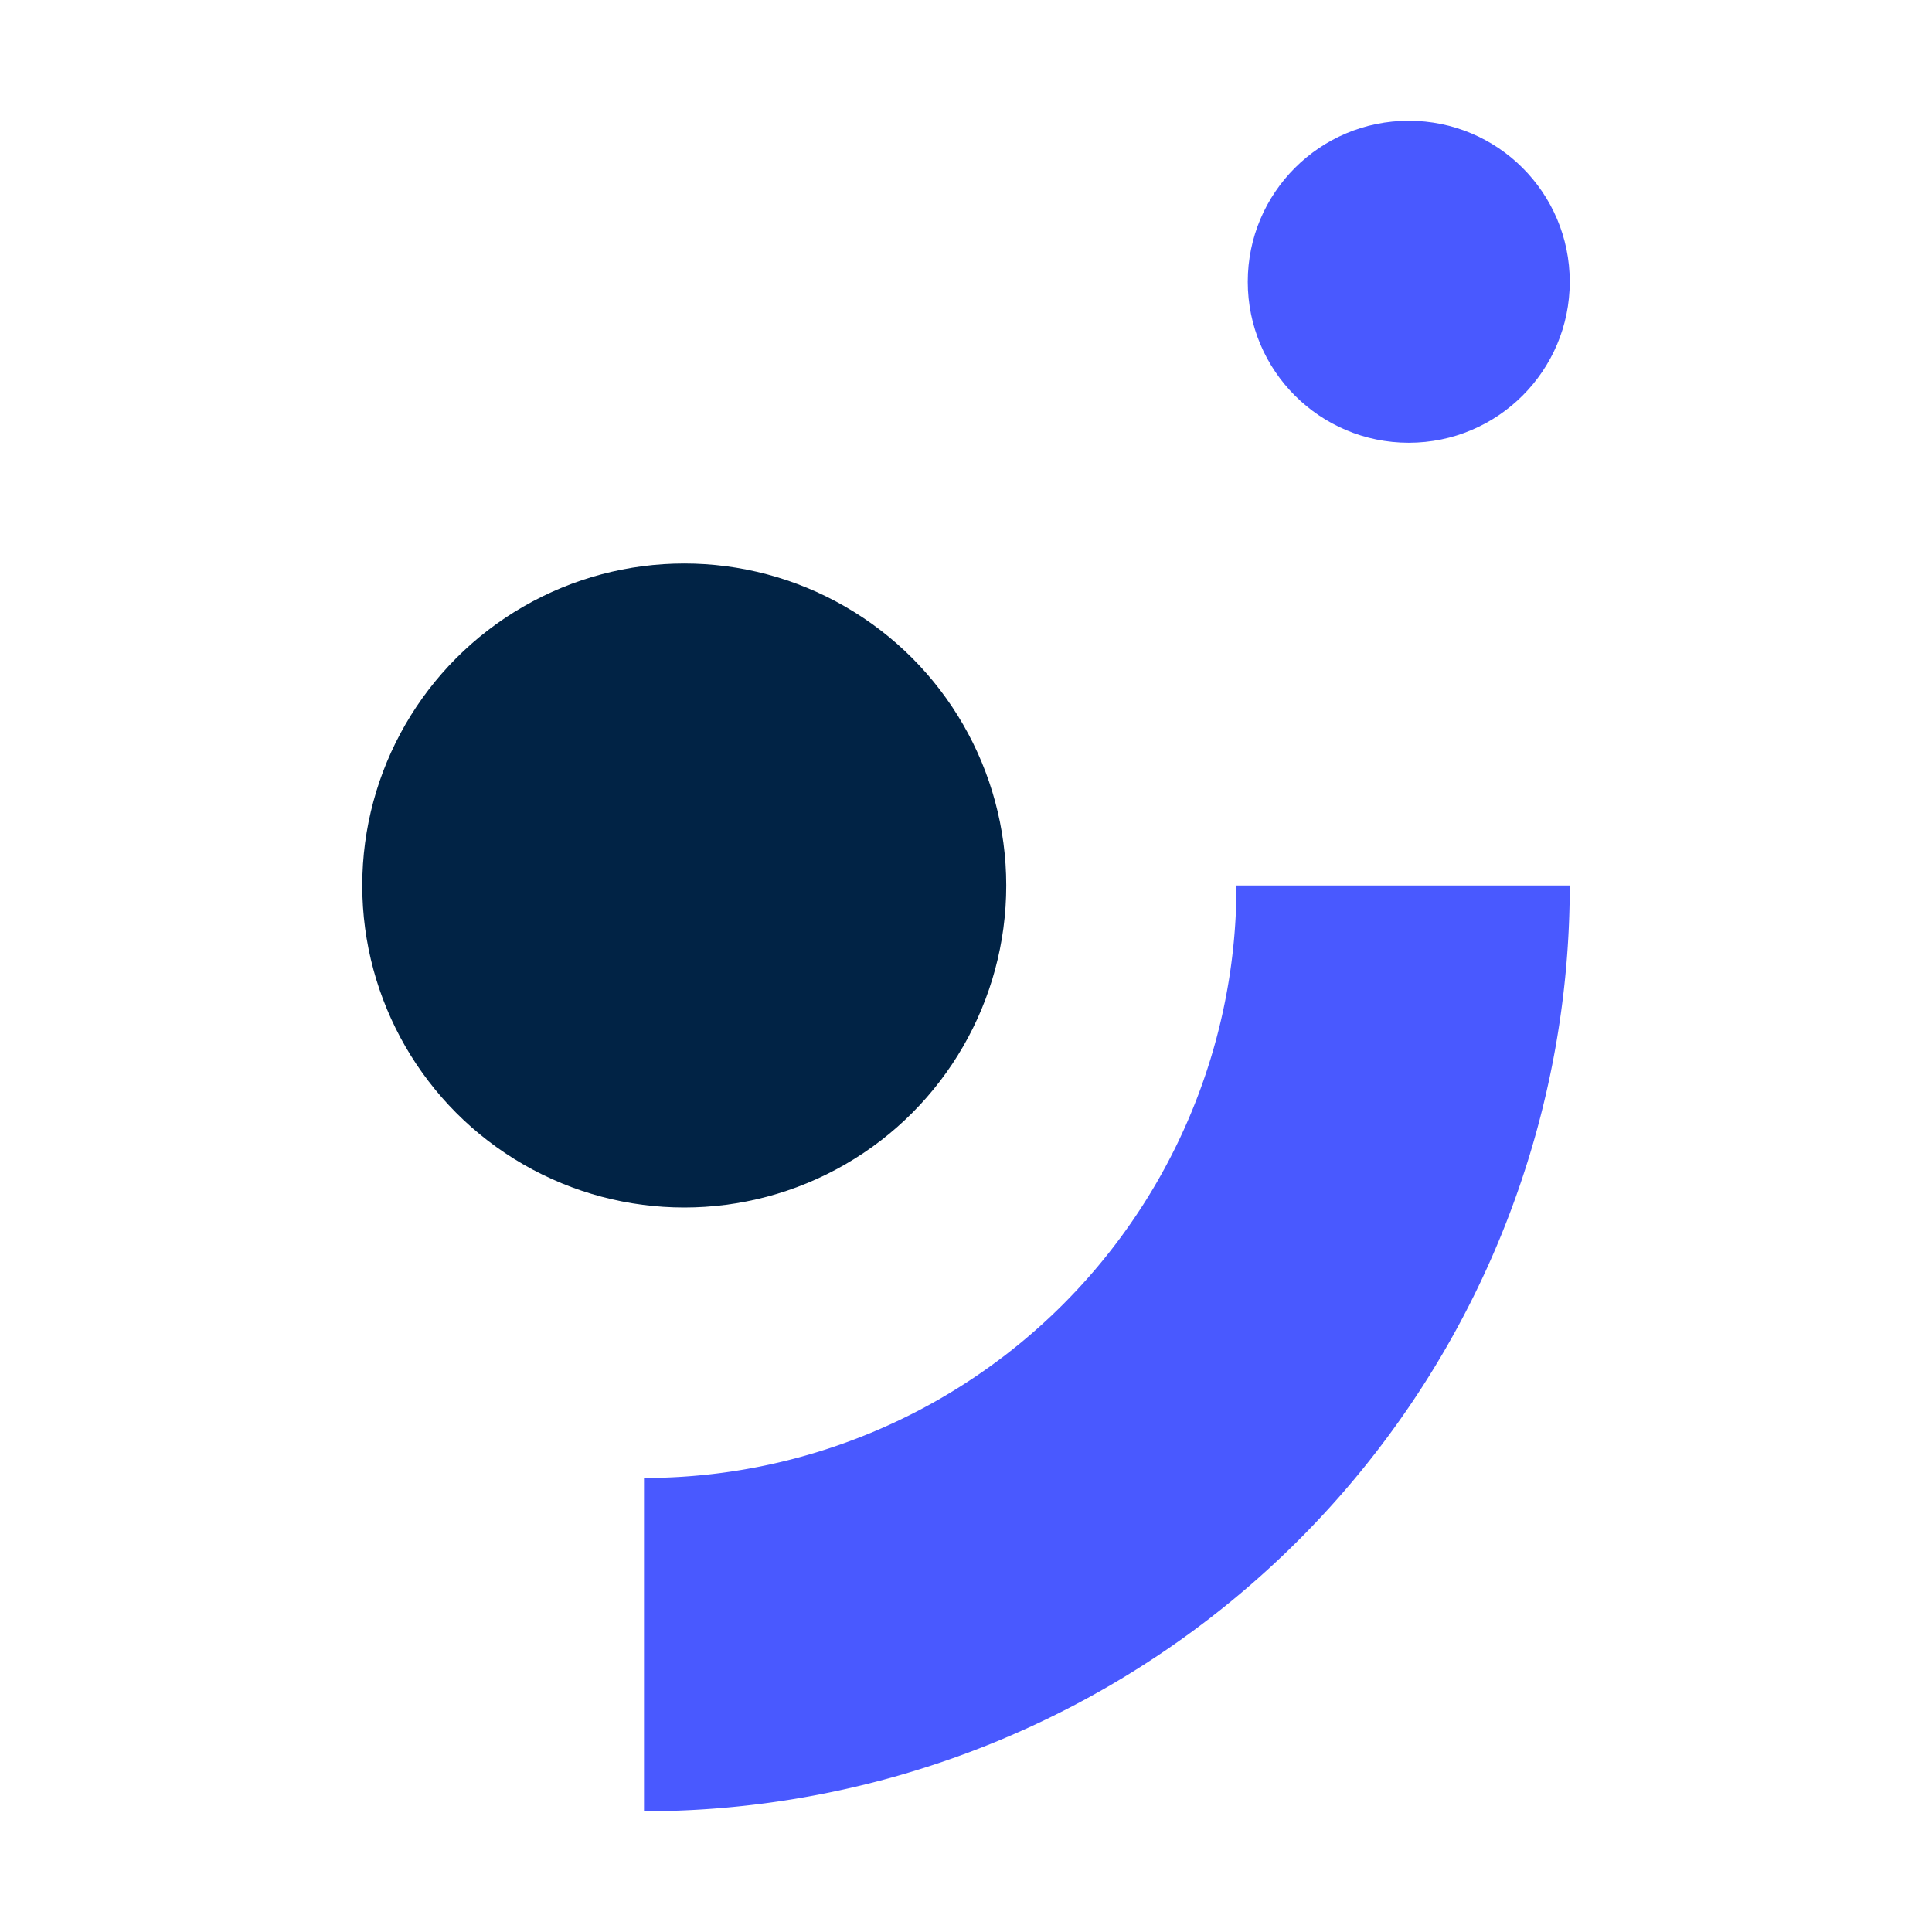 <svg width="48" height="48" fill="none" xmlns="http://www.w3.org/2000/svg"><path fill="#FFF" d="M0 0h48v48H0z"/><circle cx="17" cy="22" r="8" fill="#012345"/><circle cx="35" cy="7" r="4" fill="#4959FF"/><path d="M16 45a23 23 0 0023-23h-8.28A14.719 14.719 0 0116 36.72V45z" fill="#4959FF"/></svg>